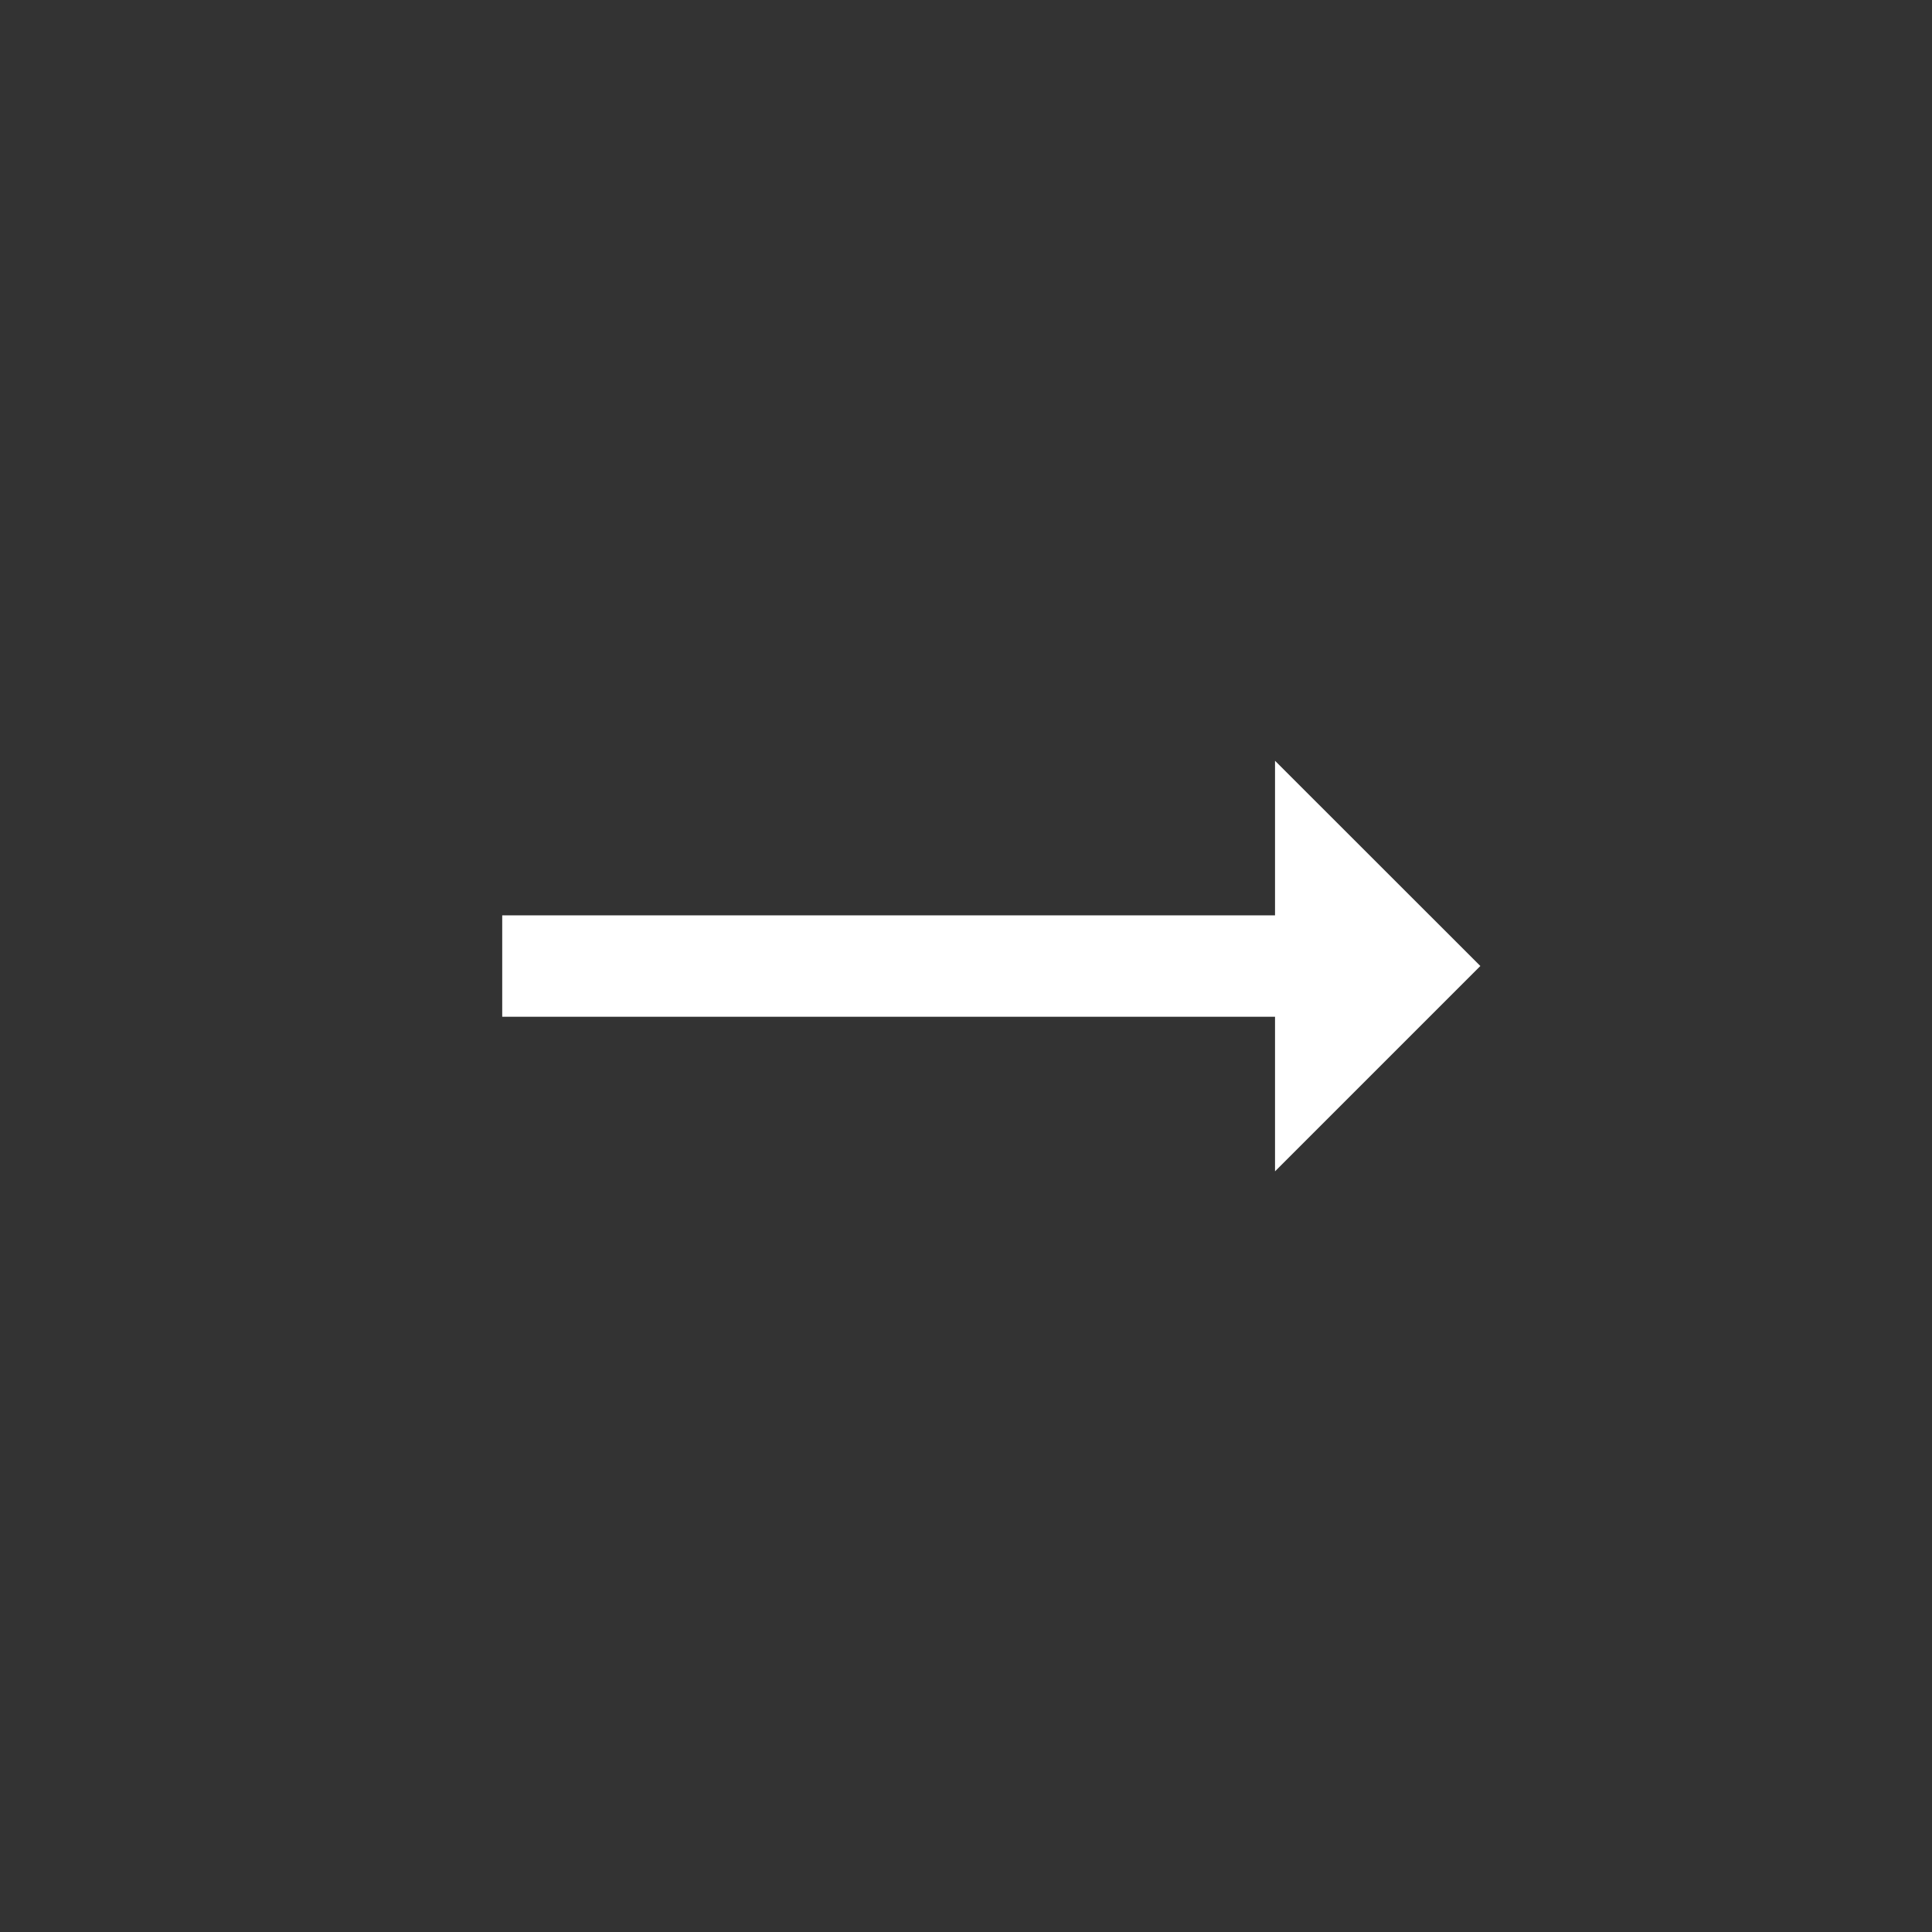 <!-- Generated by IcoMoon.io -->
<svg version="1.1" xmlns="http://www.w3.org/2000/svg" width="40" height="40" viewBox="0 0 40 40">
<rect x="0" y="0" width="40" height="40" fill="#333333" stroke="none"/>
<title>mt-trending_neutral</title>
<path fill="#fff" d="M30.649 20l-4.251 4.251v-3.2h-16v-2.1h16v-3.2z"></path>
</svg>
